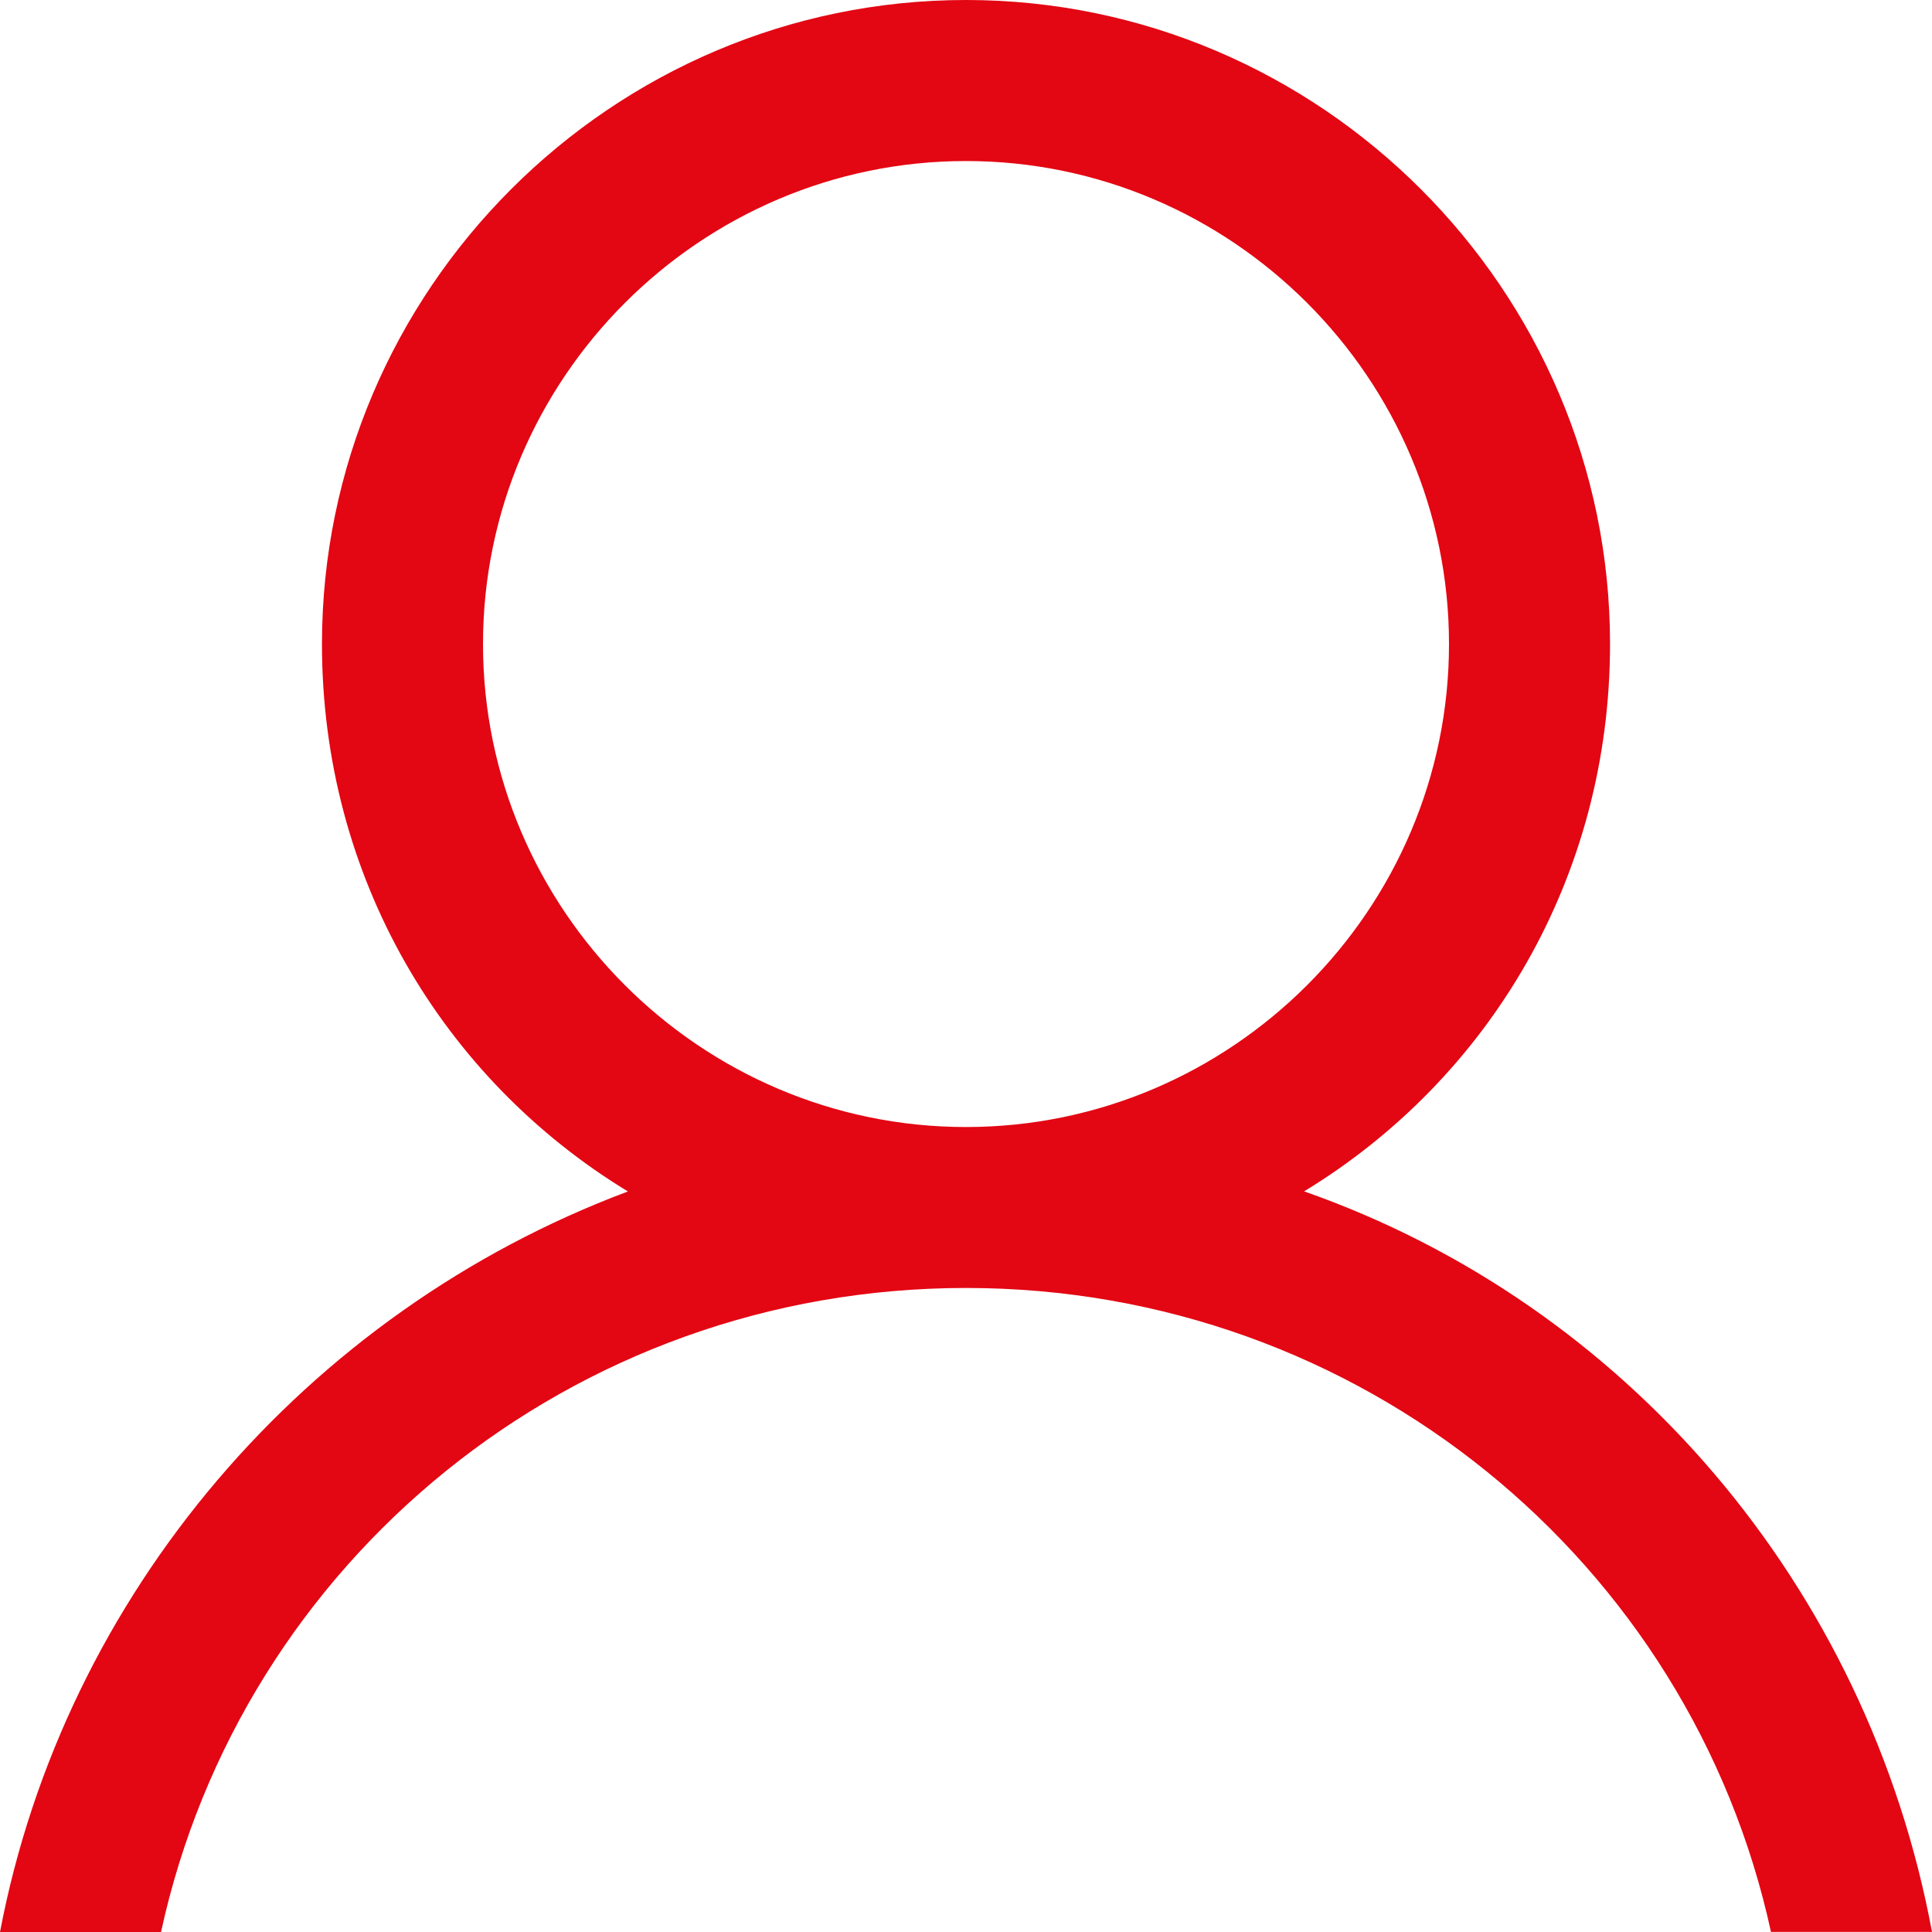 <?xml version="1.0" encoding="utf-8"?>
<!-- Generator: Adobe Illustrator 16.0.0, SVG Export Plug-In . SVG Version: 6.00 Build 0)  -->
<!DOCTYPE svg PUBLIC "-//W3C//DTD SVG 1.1//EN" "http://www.w3.org/Graphics/SVG/1.1/DTD/svg11.dtd">
<svg version="1.1" id="Calque_1" xmlns="http://www.w3.org/2000/svg" xmlns:xlink="http://www.w3.org/1999/xlink" x="0px" y="0px"
	 width="20px" height="20px" viewBox="0 0 20 20" enable-background="new 0 0 20 20" xml:space="preserve">
<path fill="#E30613" d="M13.5,12.333c1.917-1.167,3.167-3.25,3.167-5.667C16.667,3,13.667,0,10,0C6.333,0,3.333,3,3.333,6.667
	c0,2.417,1.25,4.5,3.167,5.667C3.167,13.583,0.667,16.5,0,20h1.667C2.5,16.167,5.917,13.333,10,13.333
	c4.083,0,7.5,2.833,8.333,6.666H20C19.333,16.417,16.833,13.5,13.5,12.333z M5,6.667c0-2.75,2.25-5,5-5s5,2.25,5,5s-2.25,5-5,5
	S5,9.417,5,6.667z"/>
</svg>
